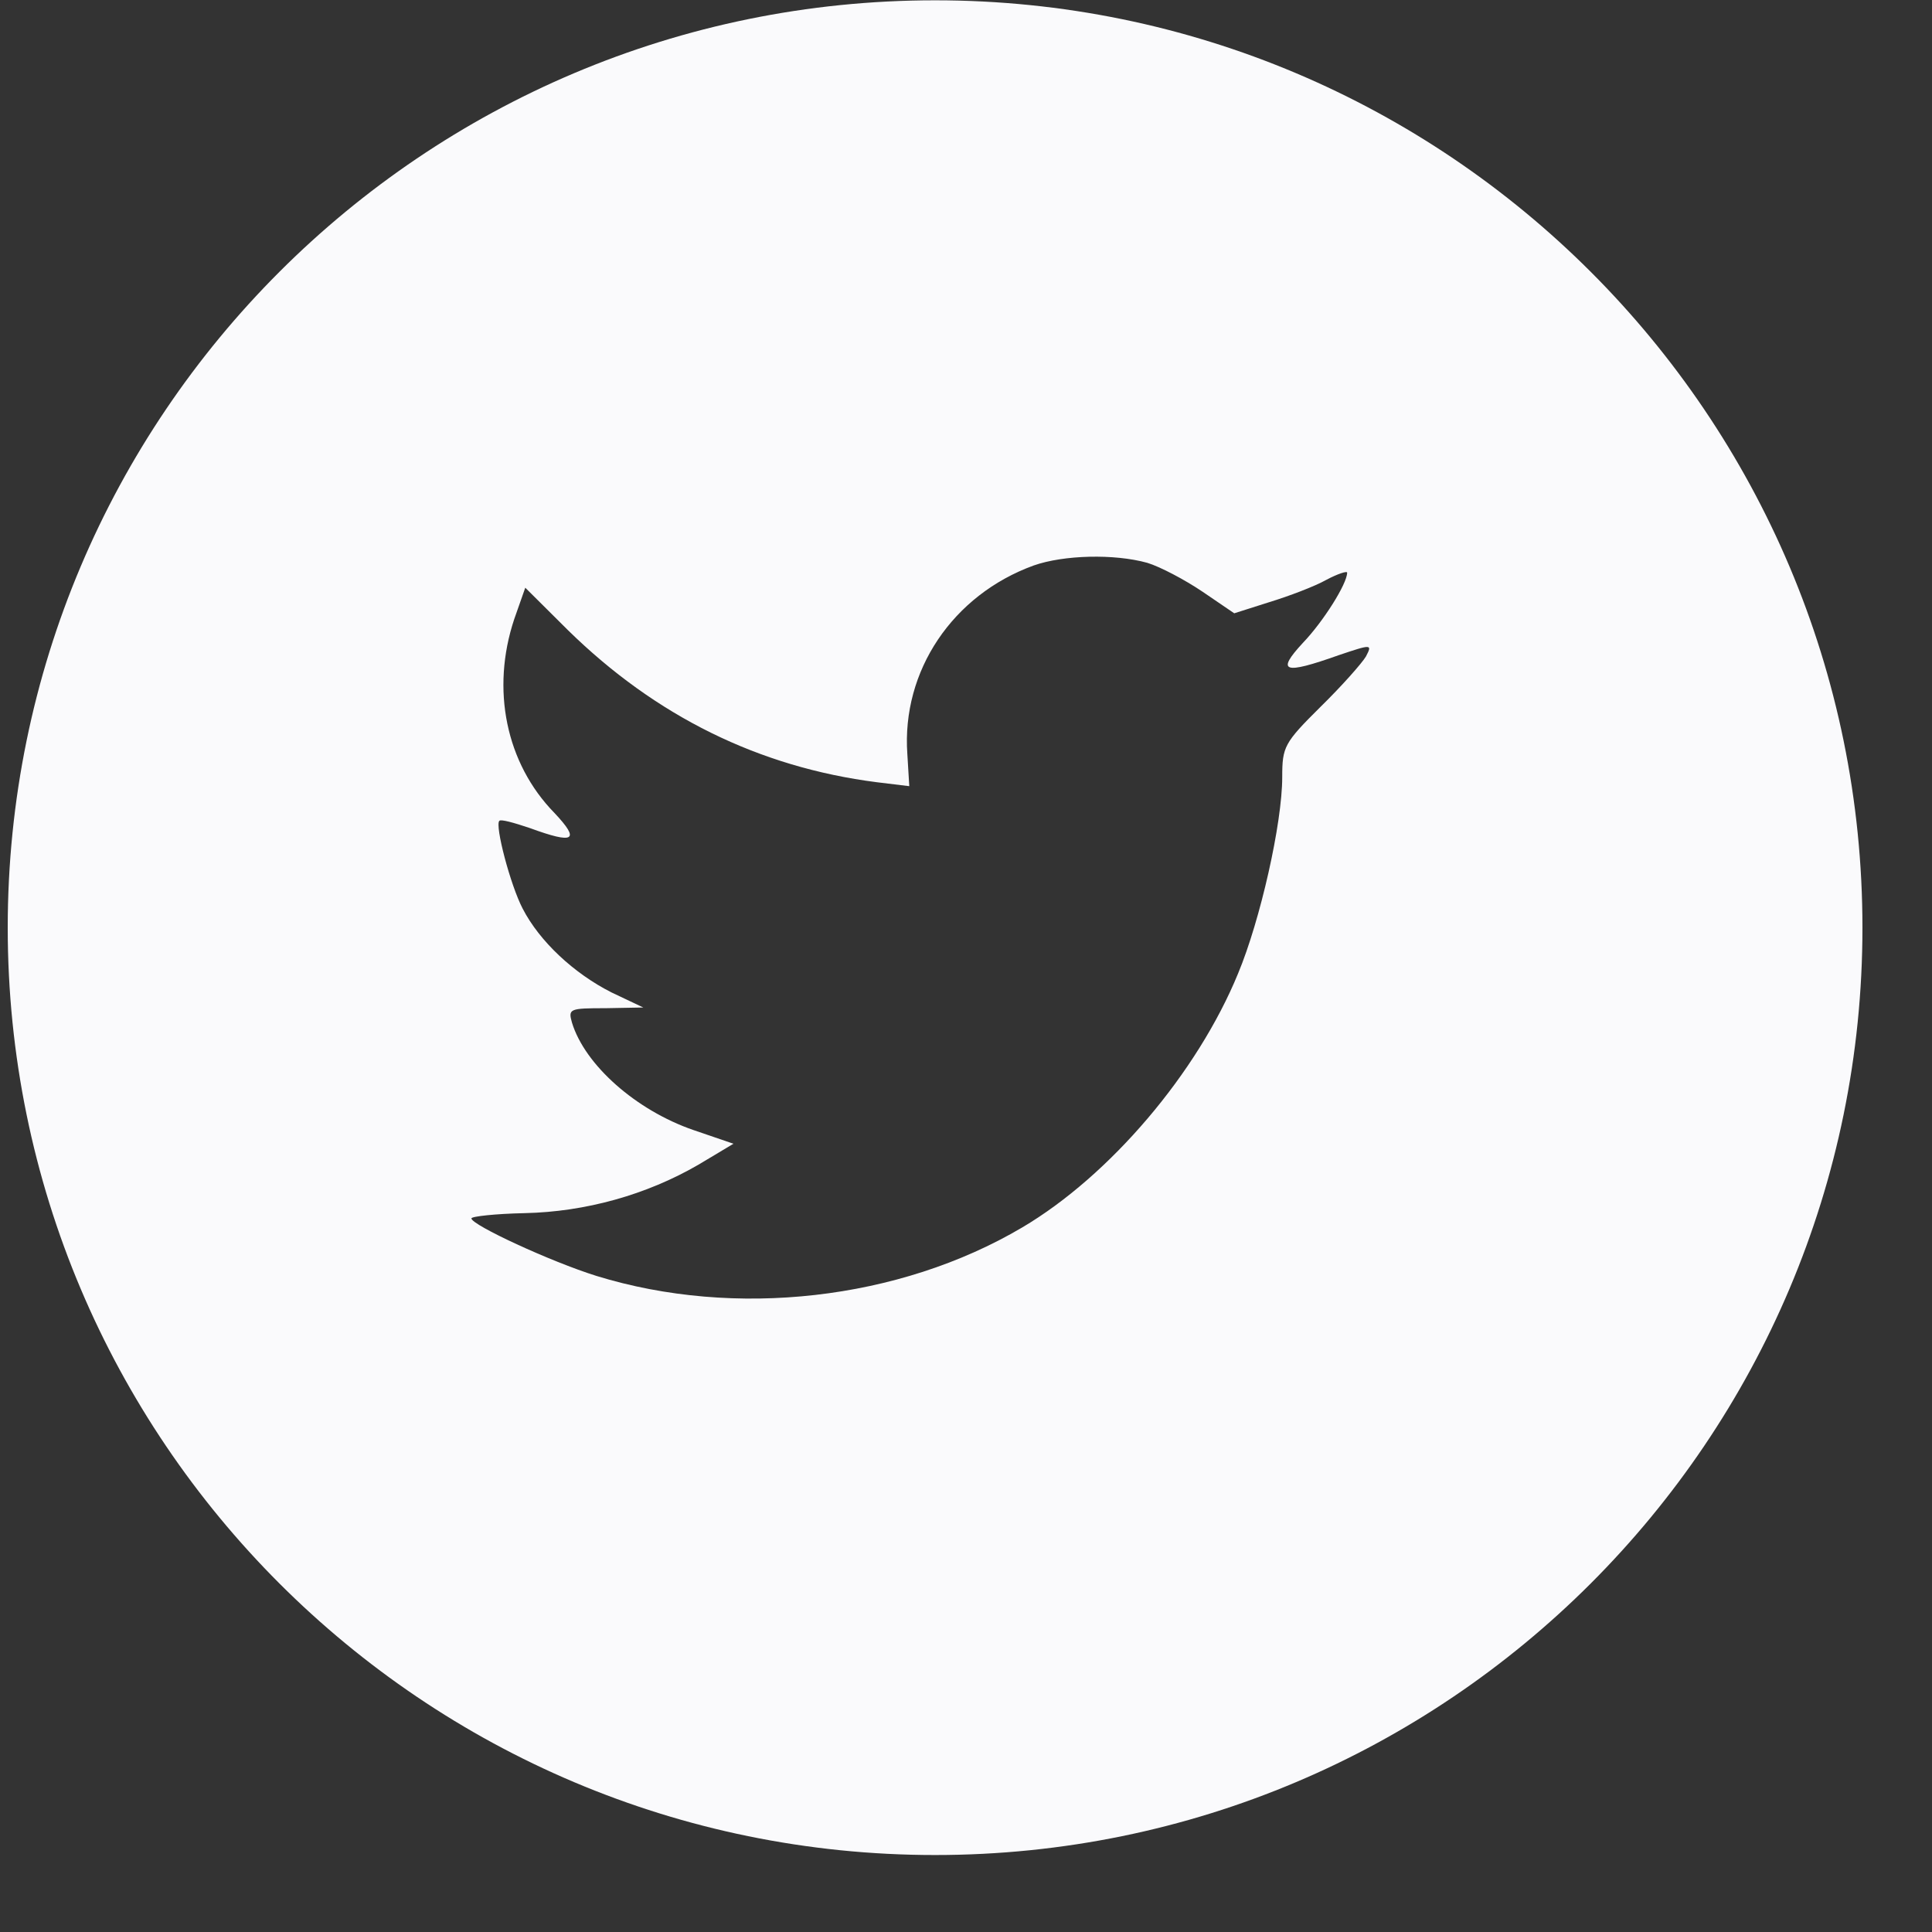 <svg width="25" height="25" viewBox="0 0 25 25" fill="none" xmlns="http://www.w3.org/2000/svg">
<rect x="0" y="0" width="25" height="25" fill="#333333" stroke="none"/>
<path fill-rule="evenodd" clip-rule="evenodd" d="M12.1 0.004C5.473 0.004 0.1 5.376 0.1 12.004C0.1 18.631 5.473 24.004 12.1 24.004C18.727 24.004 24.1 18.631 24.1 12.004C24.1 5.376 18.727 0.004 12.1 0.004ZM11.766 10.173L11.741 9.758C11.665 8.681 12.328 7.698 13.377 7.317C13.764 7.181 14.418 7.164 14.846 7.283C15.014 7.334 15.333 7.503 15.56 7.656L15.971 7.936L16.424 7.792C16.676 7.715 17.012 7.588 17.163 7.503C17.306 7.427 17.432 7.385 17.432 7.41C17.432 7.554 17.121 8.046 16.861 8.317C16.508 8.698 16.609 8.732 17.323 8.478C17.751 8.334 17.759 8.334 17.675 8.495C17.625 8.58 17.364 8.876 17.087 9.147C16.617 9.613 16.592 9.664 16.592 10.054C16.592 10.656 16.307 11.91 16.021 12.596C15.493 13.884 14.36 15.215 13.226 15.884C11.632 16.825 9.508 17.062 7.72 16.511C7.124 16.325 6.1 15.85 6.1 15.766C6.1 15.74 6.411 15.706 6.788 15.698C7.577 15.681 8.366 15.461 9.038 15.071L9.491 14.8L8.971 14.622C8.232 14.367 7.569 13.783 7.401 13.232C7.351 13.054 7.368 13.046 7.838 13.046L8.324 13.037L7.913 12.842C7.426 12.596 6.981 12.181 6.763 11.757C6.604 11.452 6.402 10.681 6.461 10.622C6.478 10.597 6.654 10.647 6.856 10.715C7.435 10.927 7.51 10.876 7.175 10.52C6.545 9.876 6.352 8.919 6.654 8.012L6.797 7.605L7.351 8.156C8.484 9.266 9.819 9.927 11.346 10.122L11.766 10.173Z" fill="#FAFAFC"/>
</svg>
